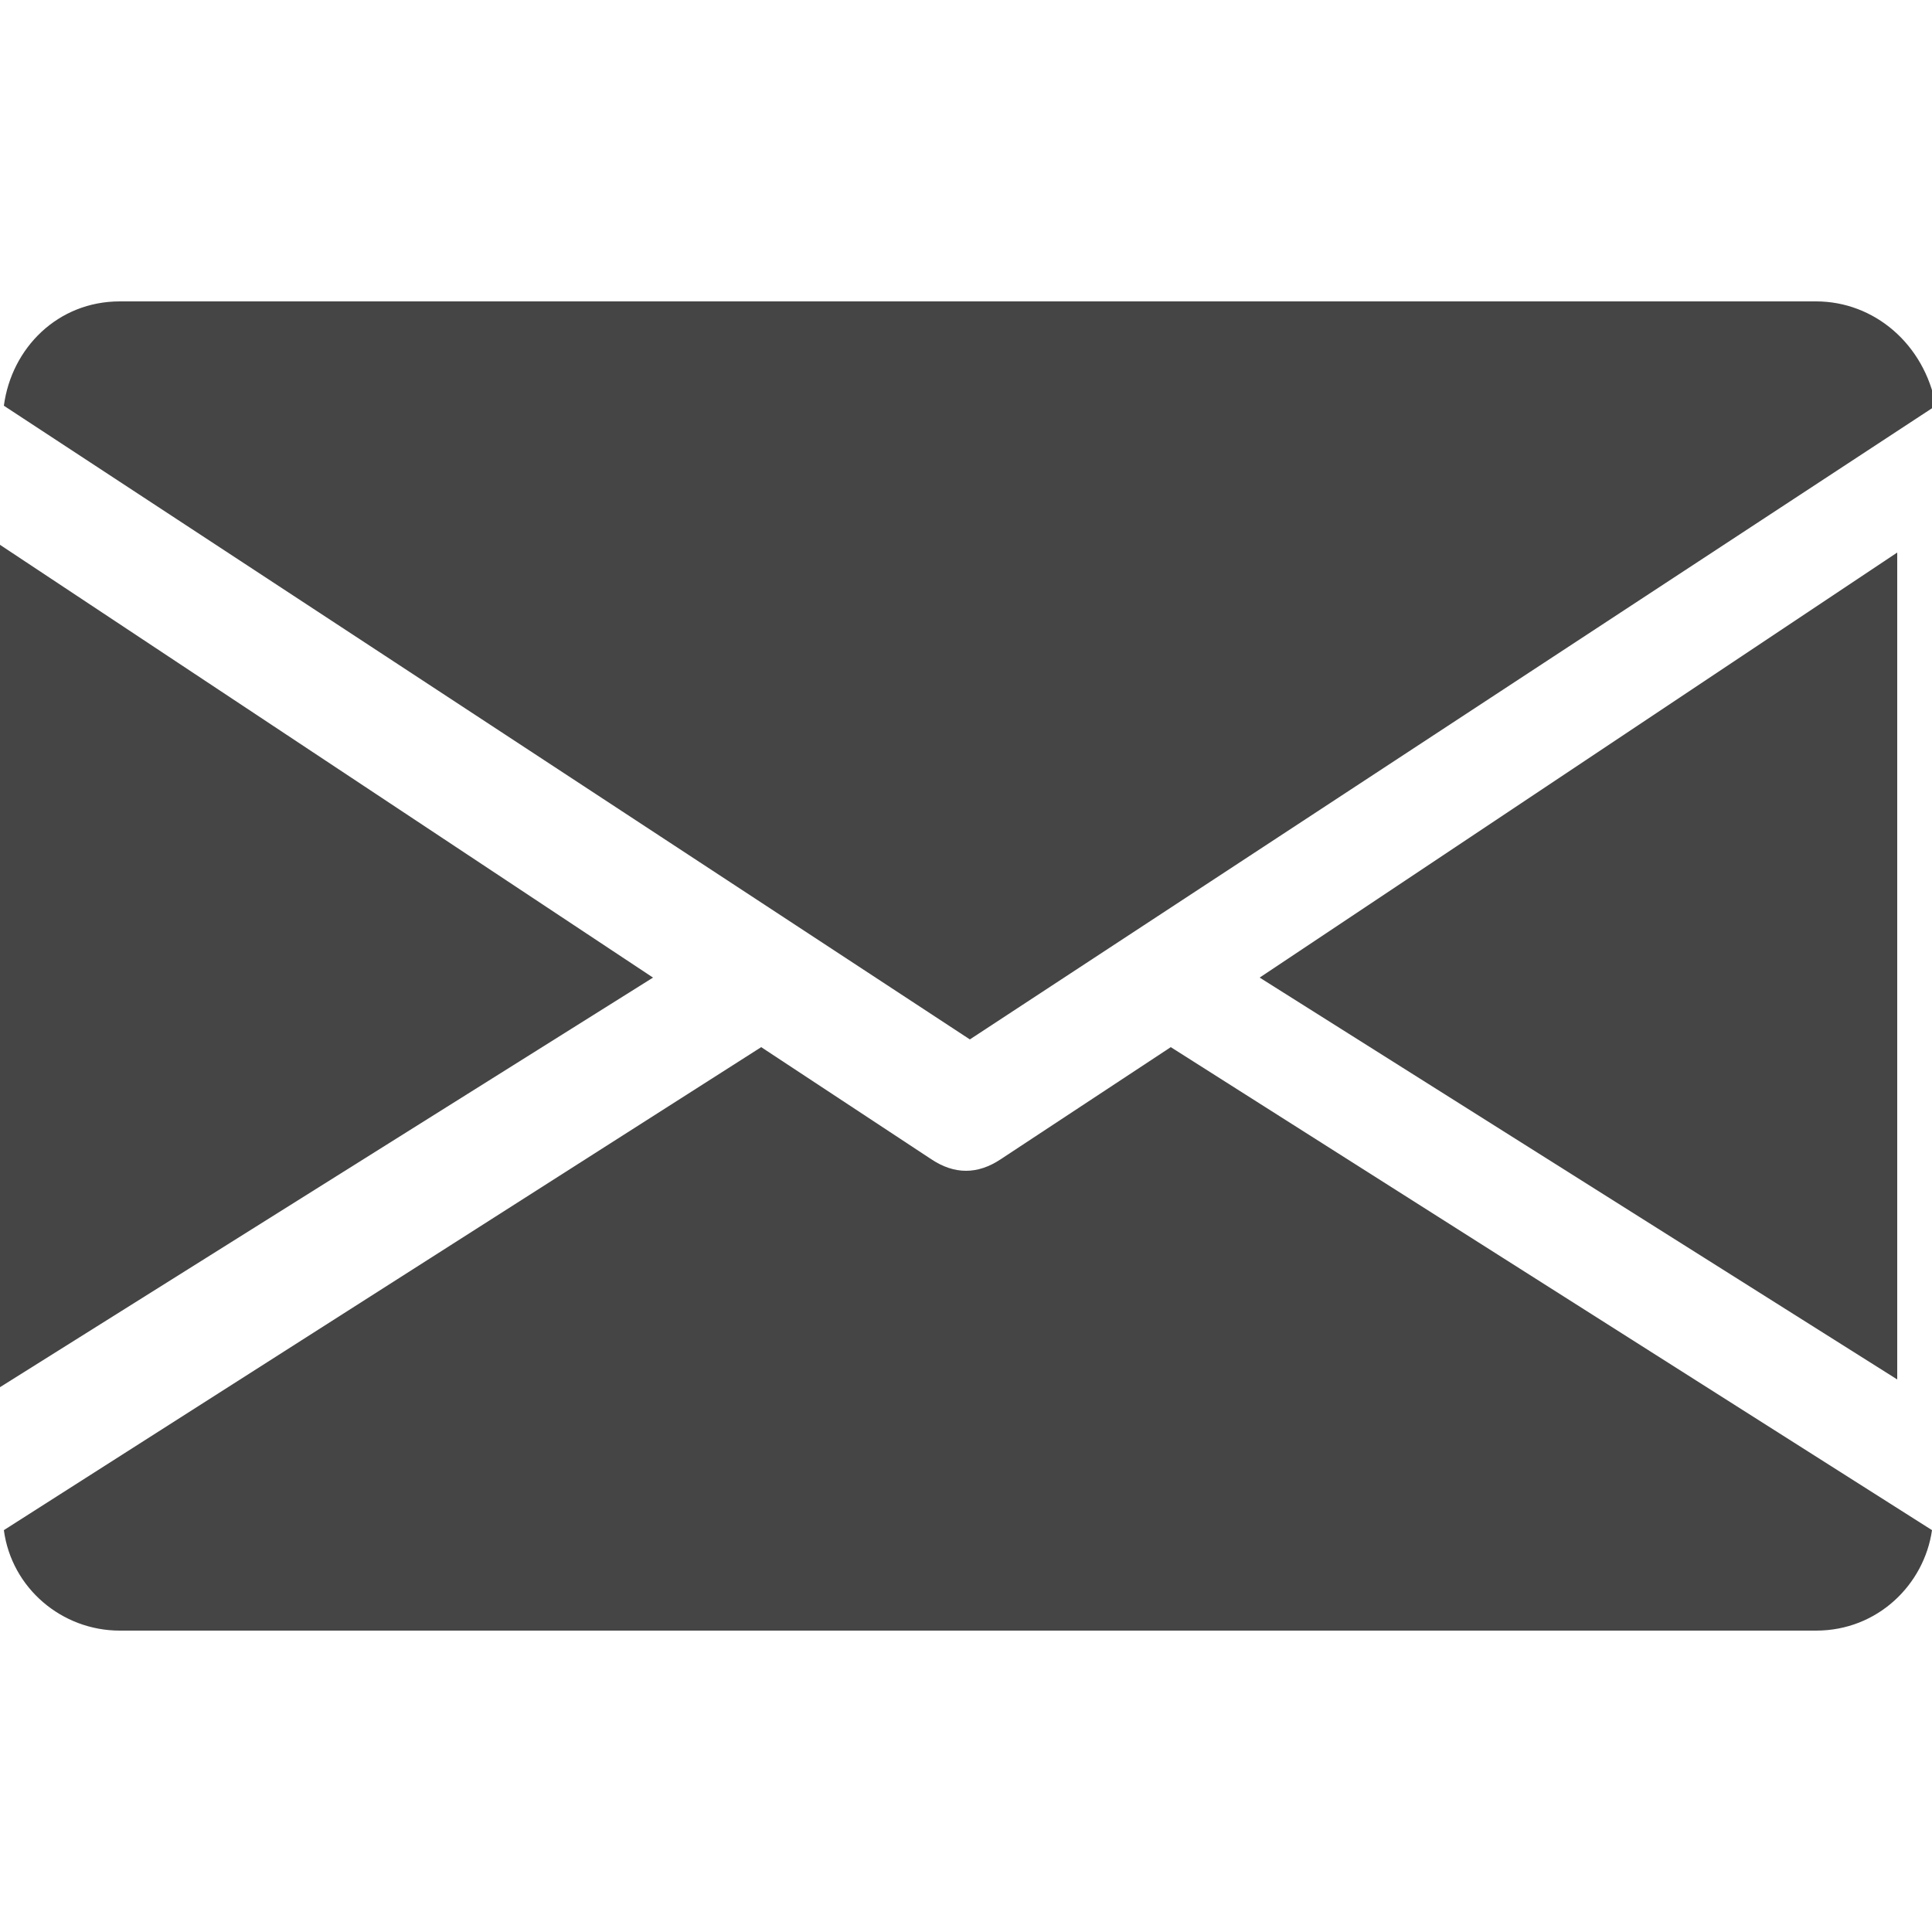 <svg width="16" height="16" viewBox="0 0 16 16" fill="none" xmlns="http://www.w3.org/2000/svg">
<g clip-path="url(#clip0)">
<path d="M10.432 8.096L15.712 11.424V4.576L10.432 8.096Z" fill="#454545"/>
<path d="M0 4.512V11.488L5.408 8.096L0 4.512Z" fill="#454545"/>
<path d="M15.04 2.496H0.992C0.48 2.496 0.096 2.88 0.032 3.36L8.032 8.608L16.032 3.36C15.936 2.848 15.52 2.496 15.04 2.496Z" fill="#454545"/>
<path d="M9.696 8.672L8.288 9.6C8.192 9.664 8.096 9.696 8 9.696C7.904 9.696 7.808 9.664 7.712 9.6L6.304 8.672L0.032 12.672C0.096 13.152 0.512 13.504 0.992 13.504H15.04C15.552 13.504 15.936 13.12 16 12.672L9.696 8.672Z" fill="#454545"/>
</g>
<defs>
<clipPath id="clip0">
<rect width="16" height="16" fill="white"/>
</clipPath>
</defs>
</svg>
